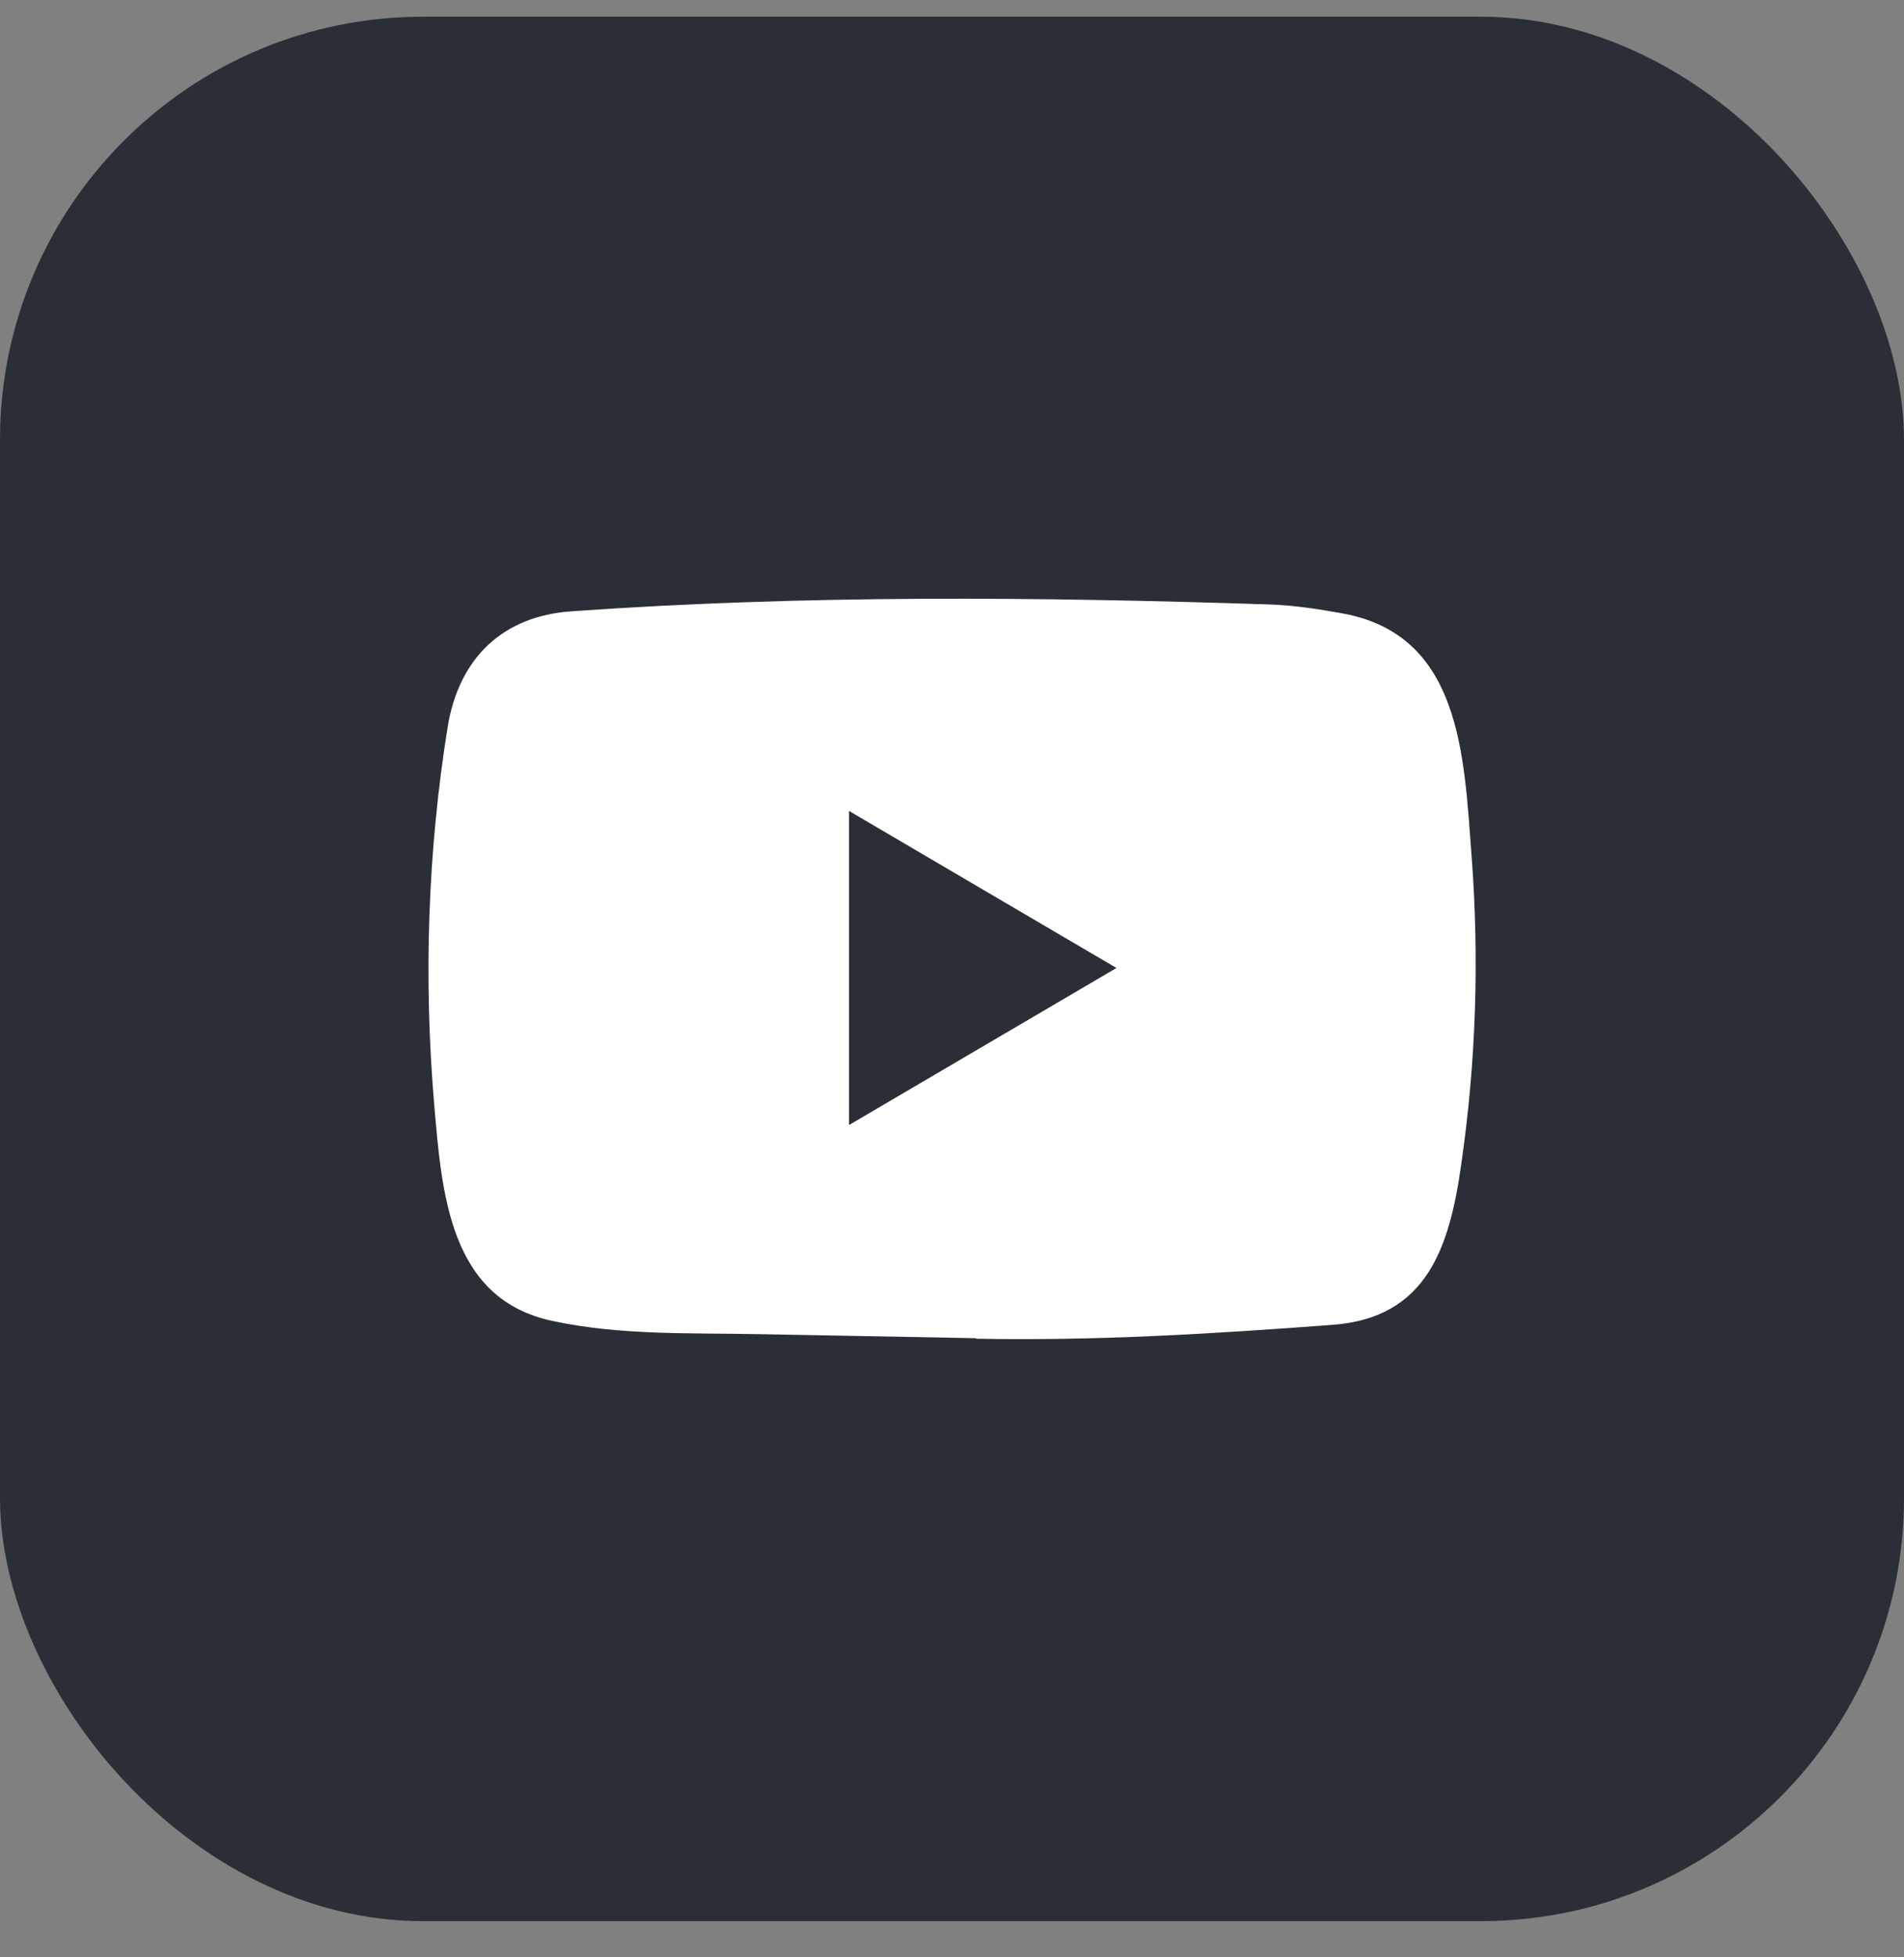 <svg width="36" height="37" viewBox="0 0 36 37" fill="none" xmlns="http://www.w3.org/2000/svg">
<rect x="0" y="0" width="36" height="37" fill="#808080" stroke="none"/>
<rect y="0.316" width="36" height="36" rx="8" fill="#292E37"/>
<path d="M18.44 25.296L14.378 25.22C13.063 25.194 11.744 25.247 10.455 24.972C8.493 24.563 8.354 22.555 8.209 20.871C8.008 18.503 8.086 16.092 8.464 13.744C8.678 12.427 9.518 11.64 10.817 11.555C15.202 11.244 19.617 11.281 23.992 11.426C24.454 11.439 24.92 11.512 25.375 11.594C27.625 11.997 27.68 14.273 27.825 16.188C27.971 18.123 27.909 20.069 27.631 21.991C27.408 23.582 26.982 24.917 25.181 25.045C22.926 25.214 20.722 25.349 18.46 25.306C18.46 25.296 18.447 25.296 18.44 25.296ZM16.052 21.267C17.752 20.27 19.419 19.289 21.11 18.298C19.407 17.301 17.742 16.32 16.052 15.329V21.267Z" fill="white"/>
</svg>
